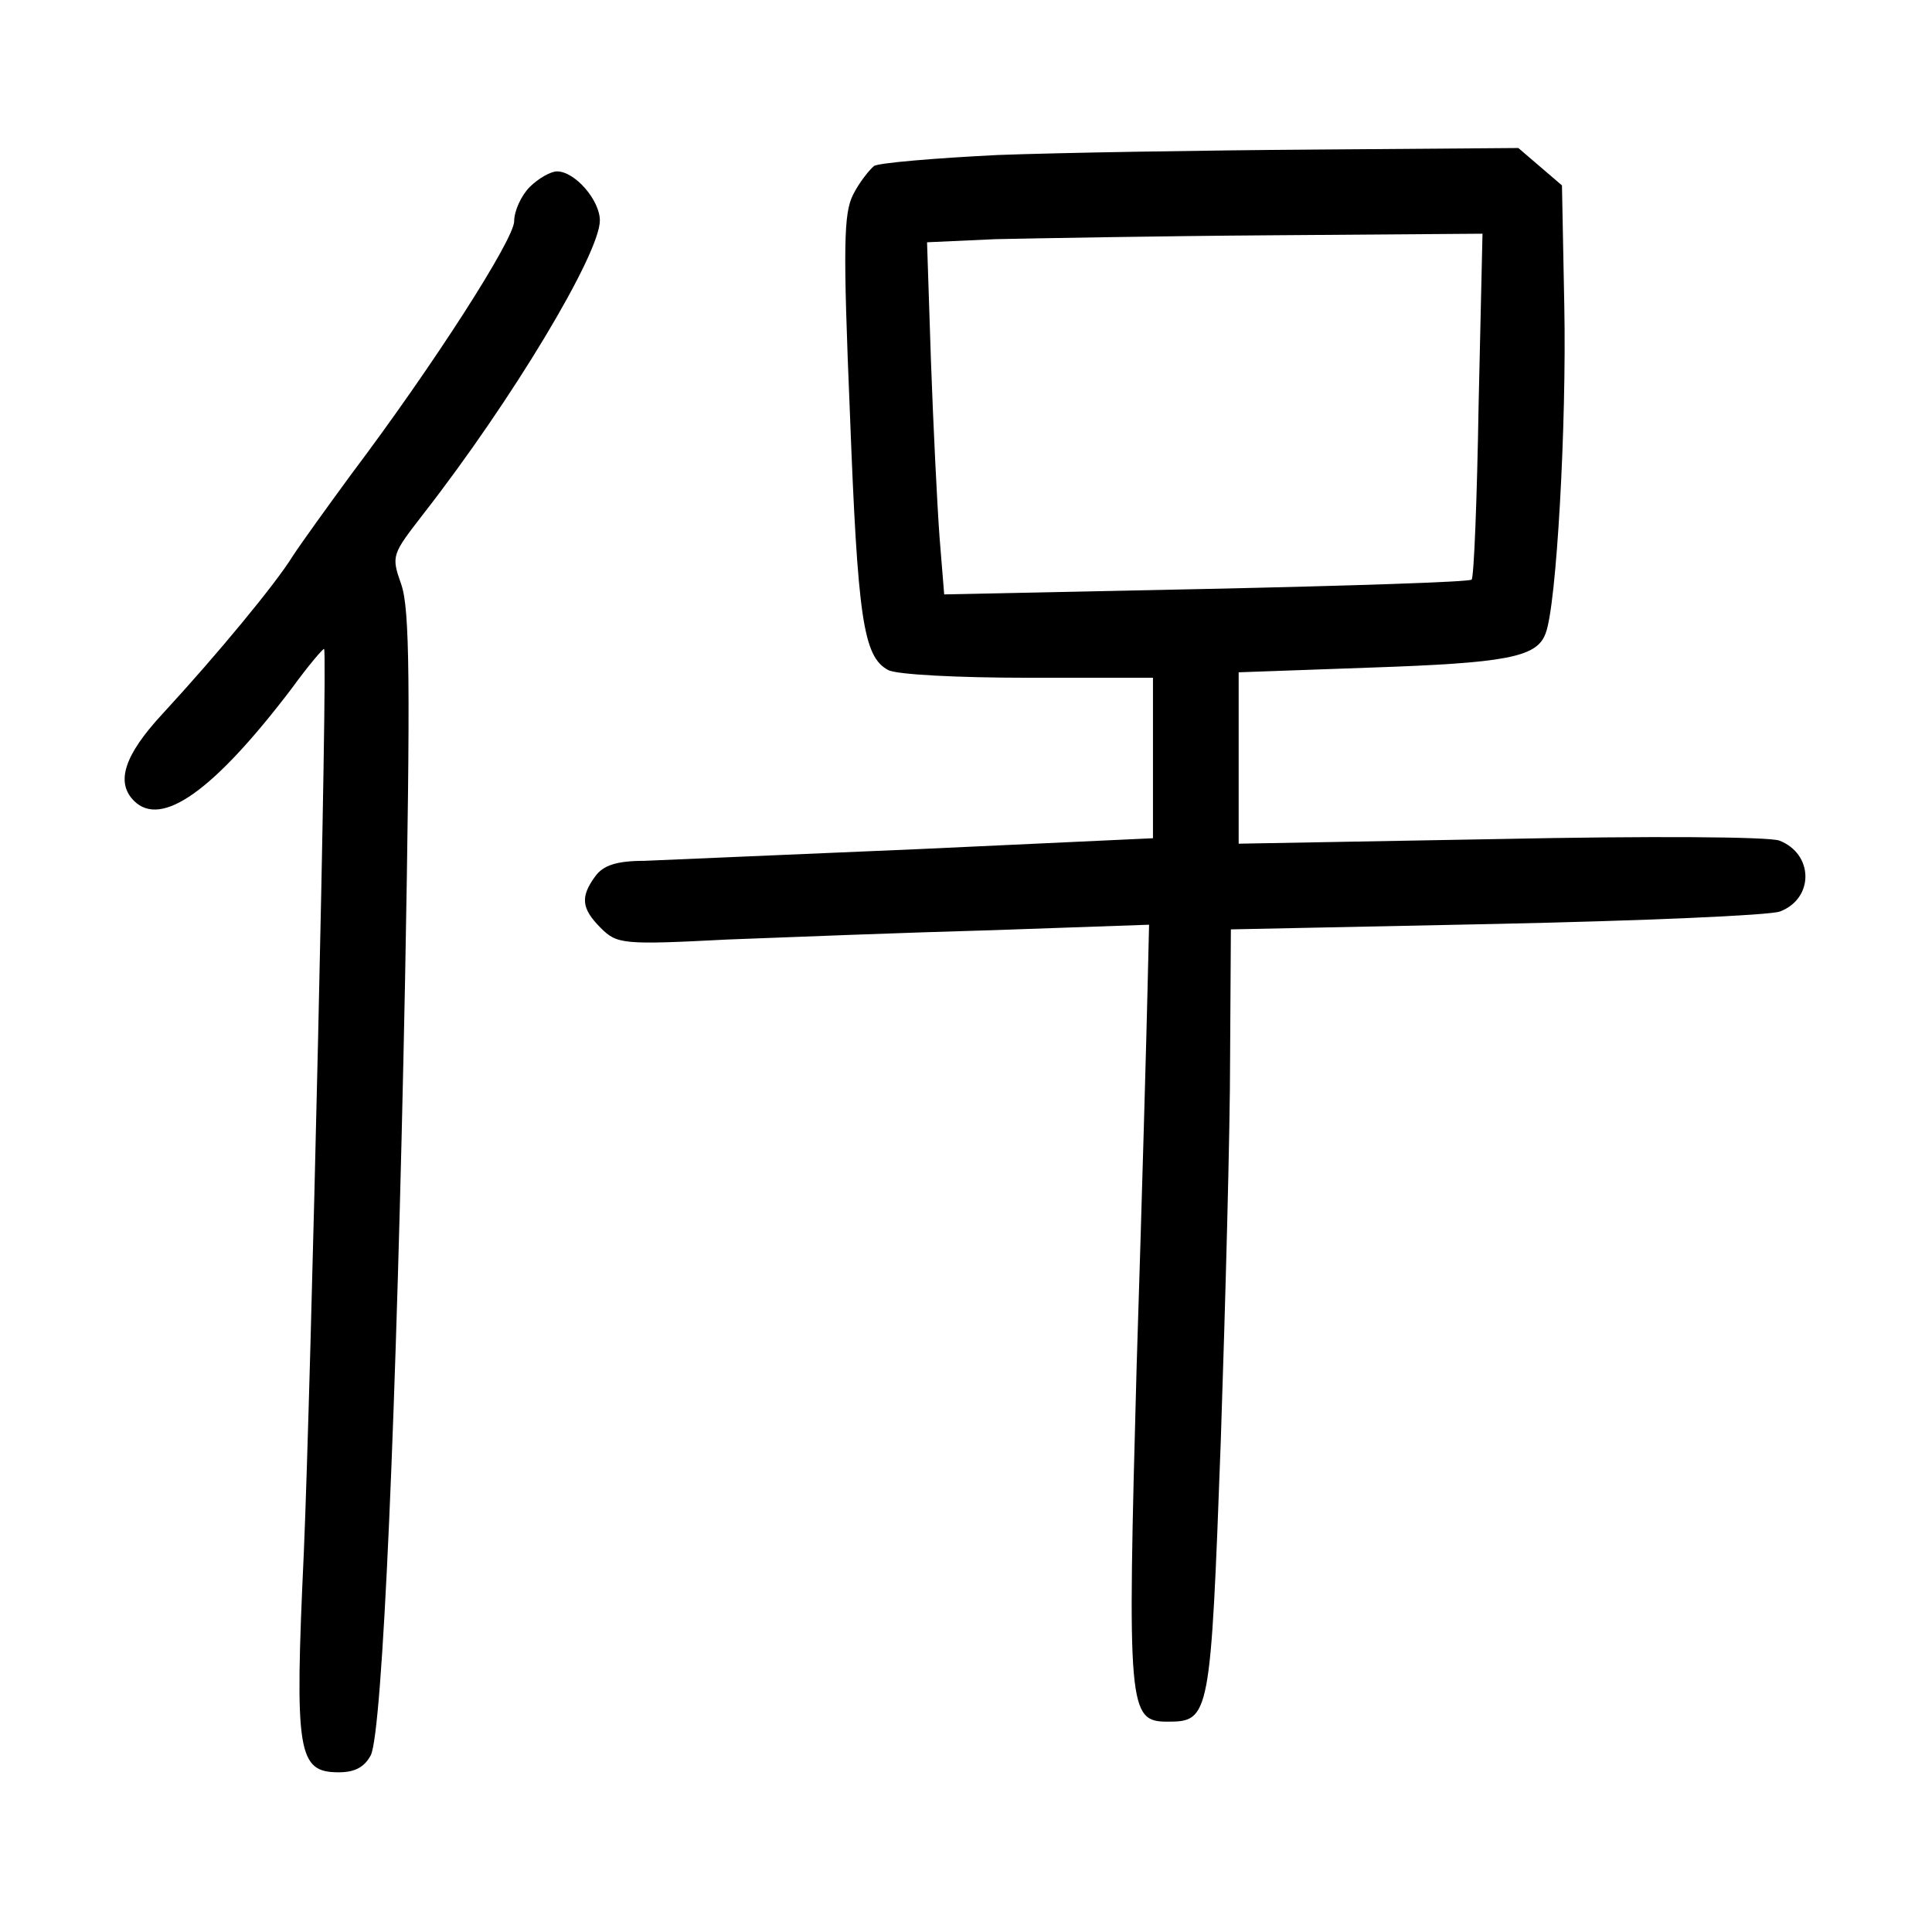 <?xml version="1.0" standalone="no"?>
<!DOCTYPE svg PUBLIC "-//W3C//DTD SVG 20010904//EN"
 "http://www.w3.org/TR/2001/REC-SVG-20010904/DTD/svg10.dtd">
<svg version="1.0" xmlns="http://www.w3.org/2000/svg"
 width="248pt" height="248pt" viewBox="0 0 248 248"
 preserveAspectRatio="xMidYMid meet">
<g transform="translate(0,248) scale(0.1,-0.1)"
fill="#000000" stroke="none">
<path d="M1280 2281 c-80 -4 -151 -10 -158 -14 -6 -5 -19 -21 -27 -37 -12 -24
-13 -65 -4 -281 10 -262 17 -312 49 -329 10 -6 91 -10 179 -10 l161 0 0 -103
0 -103 -302 -14 c-167 -7 -325 -14 -351 -15 -36 0 -53 -6 -63 -20 -19 -26 -18
-41 7 -66 21 -21 28 -22 163 -15 78 3 231 9 341 12 l200 7 -2 -84 c-1 -46 -7
-264 -14 -484 -12 -440 -11 -455 40 -455 54 0 55 6 68 359 6 179 12 401 12
492 l1 166 340 7 c188 4 352 11 365 16 44 17 43 74 -1 91 -14 5 -167 6 -359 2
l-335 -6 0 110 0 110 168 6 c175 6 215 13 226 44 14 35 27 268 24 420 l-3 155
-28 24 -28 24 -262 -2 c-144 -1 -327 -4 -407 -7z m618 -321 c-2 -121 -6 -222
-9 -224 -2 -3 -156 -8 -341 -12 l-336 -7 -6 74 c-3 41 -8 142 -11 226 l-5 152
88 4 c48 1 208 4 356 5 l269 2 -5 -220z"/>
<path d="M680 2240 c-11 -11 -20 -31 -20 -44 0 -23 -103 -184 -210 -326 -30
-41 -64 -88 -75 -105 -21 -34 -95 -124 -167 -202 -48 -52 -60 -87 -36 -111 35
-35 102 12 203 145 21 29 40 51 41 50 5 -5 -17 -950 -26 -1160 -12 -258 -8
-282 45 -282 21 0 33 7 41 22 15 31 33 437 44 997 7 381 6 475 -5 506 -13 37
-12 38 29 91 113 145 226 333 226 376 0 26 -32 63 -55 63 -8 0 -24 -9 -35 -20z"/>
</g>
</svg>
